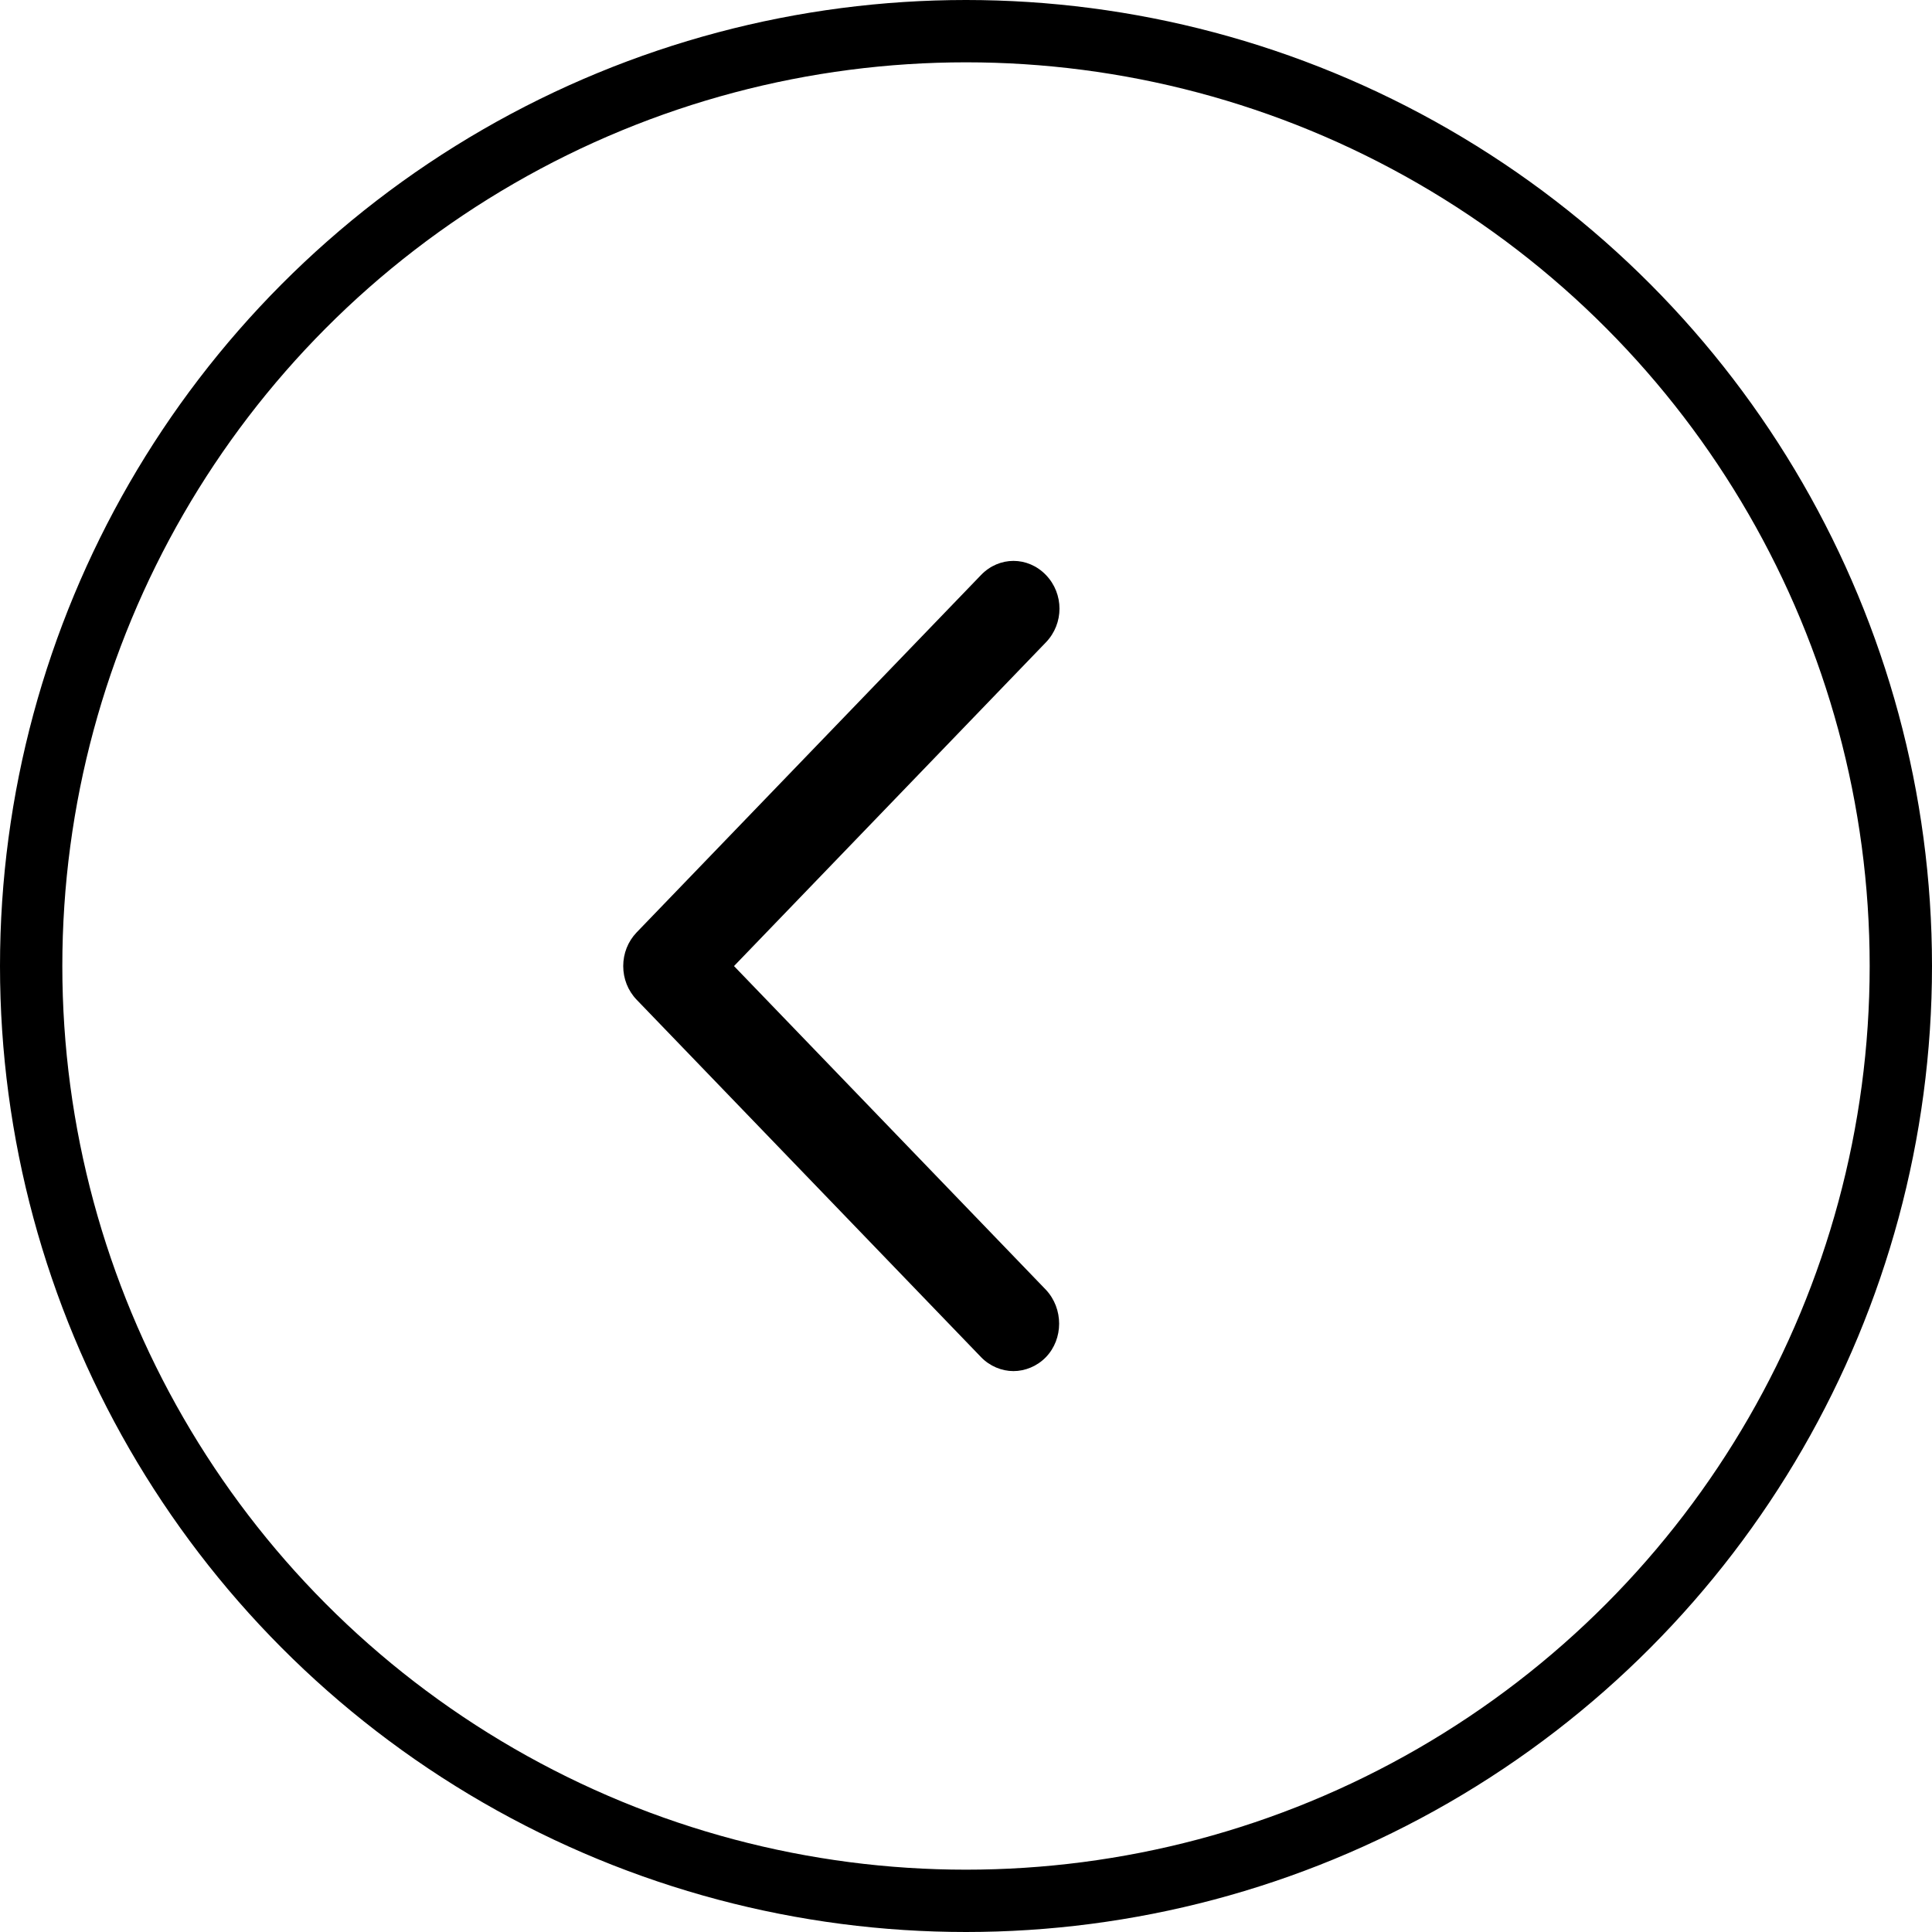 <?xml version="1.0" encoding="UTF-8"?>
<svg width="62px" height="62px" viewBox="0 0 62 62" version="1.1" xmlns="http://www.w3.org/2000/svg" xmlns:xlink="http://www.w3.org/1999/xlink">
    <g id="Mockups---Pages" stroke="none" stroke-width="1" fill="none" fill-rule="evenodd">
        <g id="Individual-Bio-Page" transform="translate(-131, -1237)">
            <g id="Group-10-Copy-2" transform="translate(131, 1237)">
                <g id="Group-3-Copy" transform="translate(31, 31) scale(-1, 1) translate(-31, -31) ">
                    <circle id="Oval" stroke="currentColor" stroke-width="2" cx="31" cy="31" r="30"></circle>
                    <path d="M28.435,43.552 C28.718,43.845 29.105,44 29.477,44 C29.849,44 30.235,43.845 30.517,43.552 L41.569,32.083 C41.851,31.79 42,31.404 42,31.002 C42,30.601 41.851,30.215 41.569,29.921 L30.517,18.452 C29.937,17.849 29.015,17.849 28.435,18.452 C27.855,19.054 27.855,20.01 28.435,20.613 L38.445,31.002 L28.435,41.391 C27.87,41.994 27.87,42.966 28.435,43.552 Z" id="Fill-4" fill="currentColor"></path>
                </g>
            </g>
        </g>
    </g>
</svg>